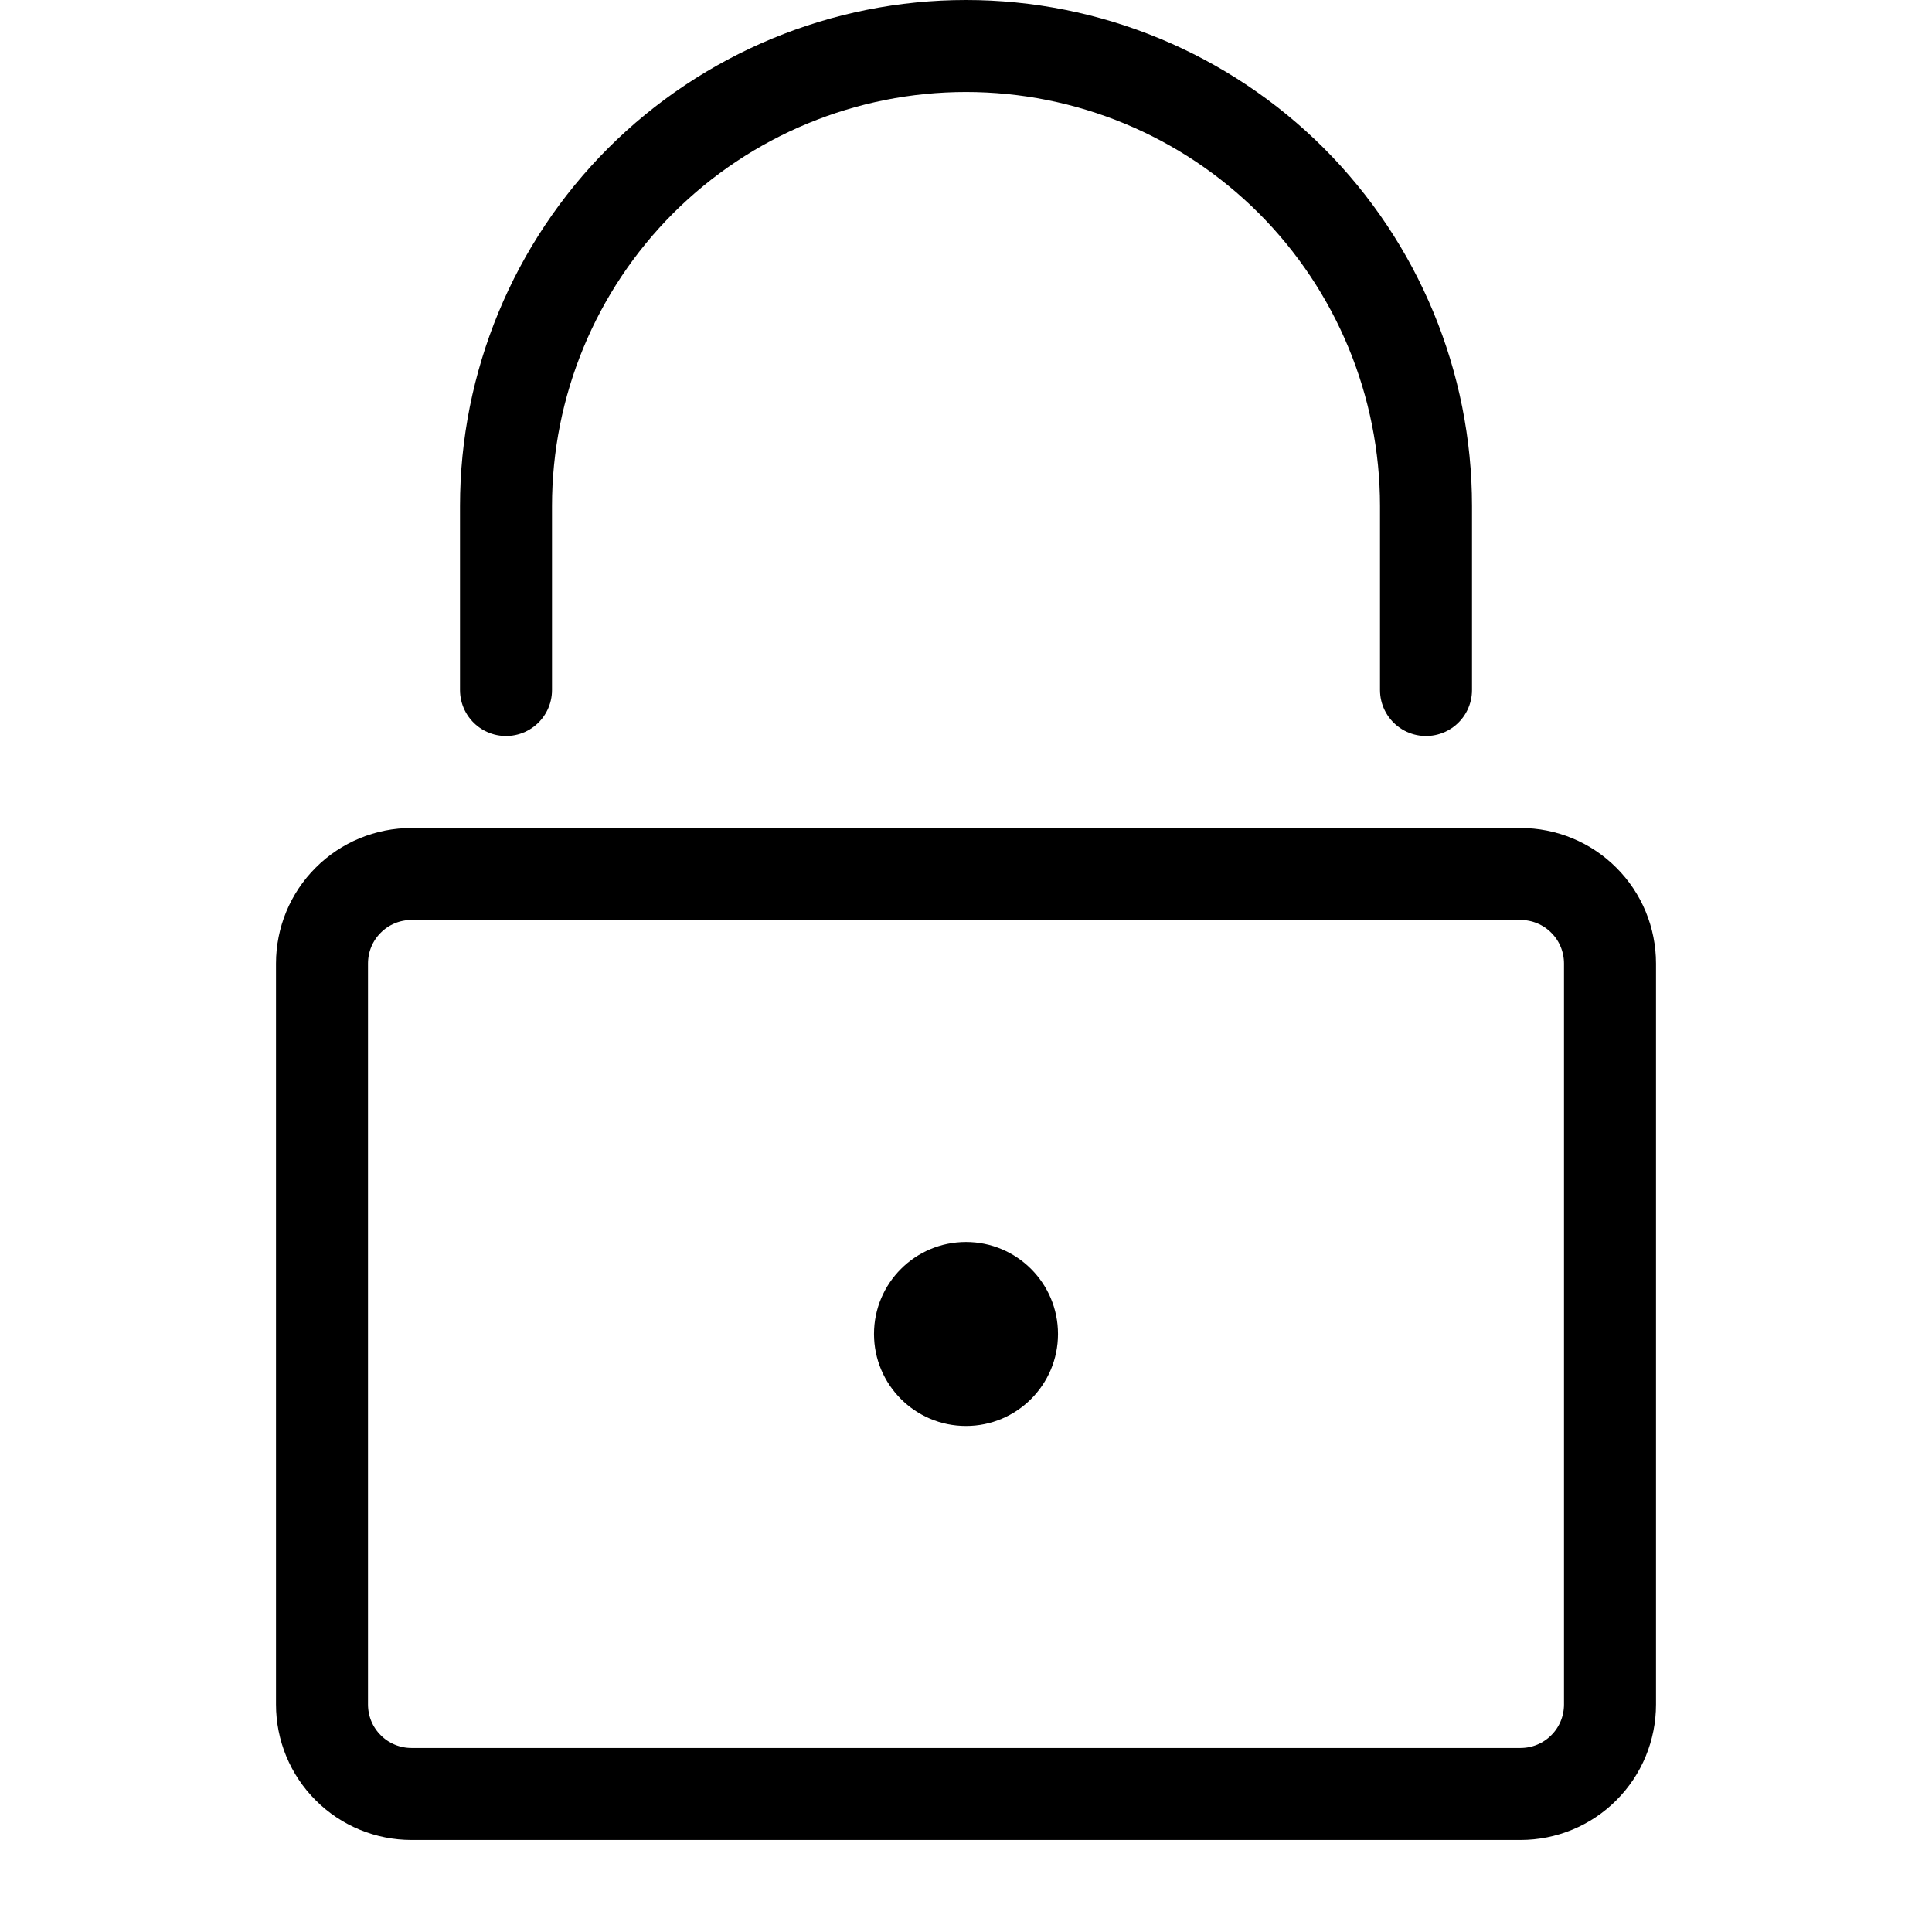 <?xml version="1.0" encoding="UTF-8" standalone="no"?><!DOCTYPE svg PUBLIC "-//W3C//DTD SVG 1.1//EN" "http://www.w3.org/Graphics/SVG/1.1/DTD/svg11.dtd"><svg width="100%" height="100%" viewBox="0 0 21 21" version="1.1" xmlns="http://www.w3.org/2000/svg" xmlns:xlink="http://www.w3.org/1999/xlink" xml:space="preserve" xmlns:serif="http://www.serif.com/" style="fill-rule:evenodd;clip-rule:evenodd;stroke-linecap:round;stroke-linejoin:round;"><path d="M17.5,10.473c0,-0.258 -0.102,-0.506 -0.285,-0.688c-0.182,-0.183 -0.43,-0.285 -0.688,-0.285c-2.564,0 -9.49,0 -12.054,0c-0.258,0 -0.506,0.102 -0.688,0.285c-0.183,0.182 -0.285,0.43 -0.285,0.688c0,1.912 0,6.142 0,8.054c0,0.258 0.102,0.506 0.285,0.688c0.182,0.183 0.43,0.285 0.688,0.285c2.564,0 9.49,0 12.054,0c0.258,0 0.506,-0.102 0.688,-0.285c0.183,-0.182 0.285,-0.43 0.285,-0.688c0,-1.912 0,-6.142 0,-8.054Z" style="fill:none;stroke:#000;stroke-width:1px;"/><path d="M5.5,7.5c0,0 0,-0.872 0,-2c0,-1.326 0.527,-2.598 1.464,-3.536c0.938,-0.937 2.21,-1.464 3.536,-1.464c0,0 0,0 0,0c1.326,0 2.598,0.527 3.536,1.464c0.937,0.938 1.464,2.21 1.464,3.536c0,1.128 0,2 0,2" style="fill:none;stroke:#000;stroke-width:1px;"/><circle cx="10.5" cy="14.5" r="1"/></svg>